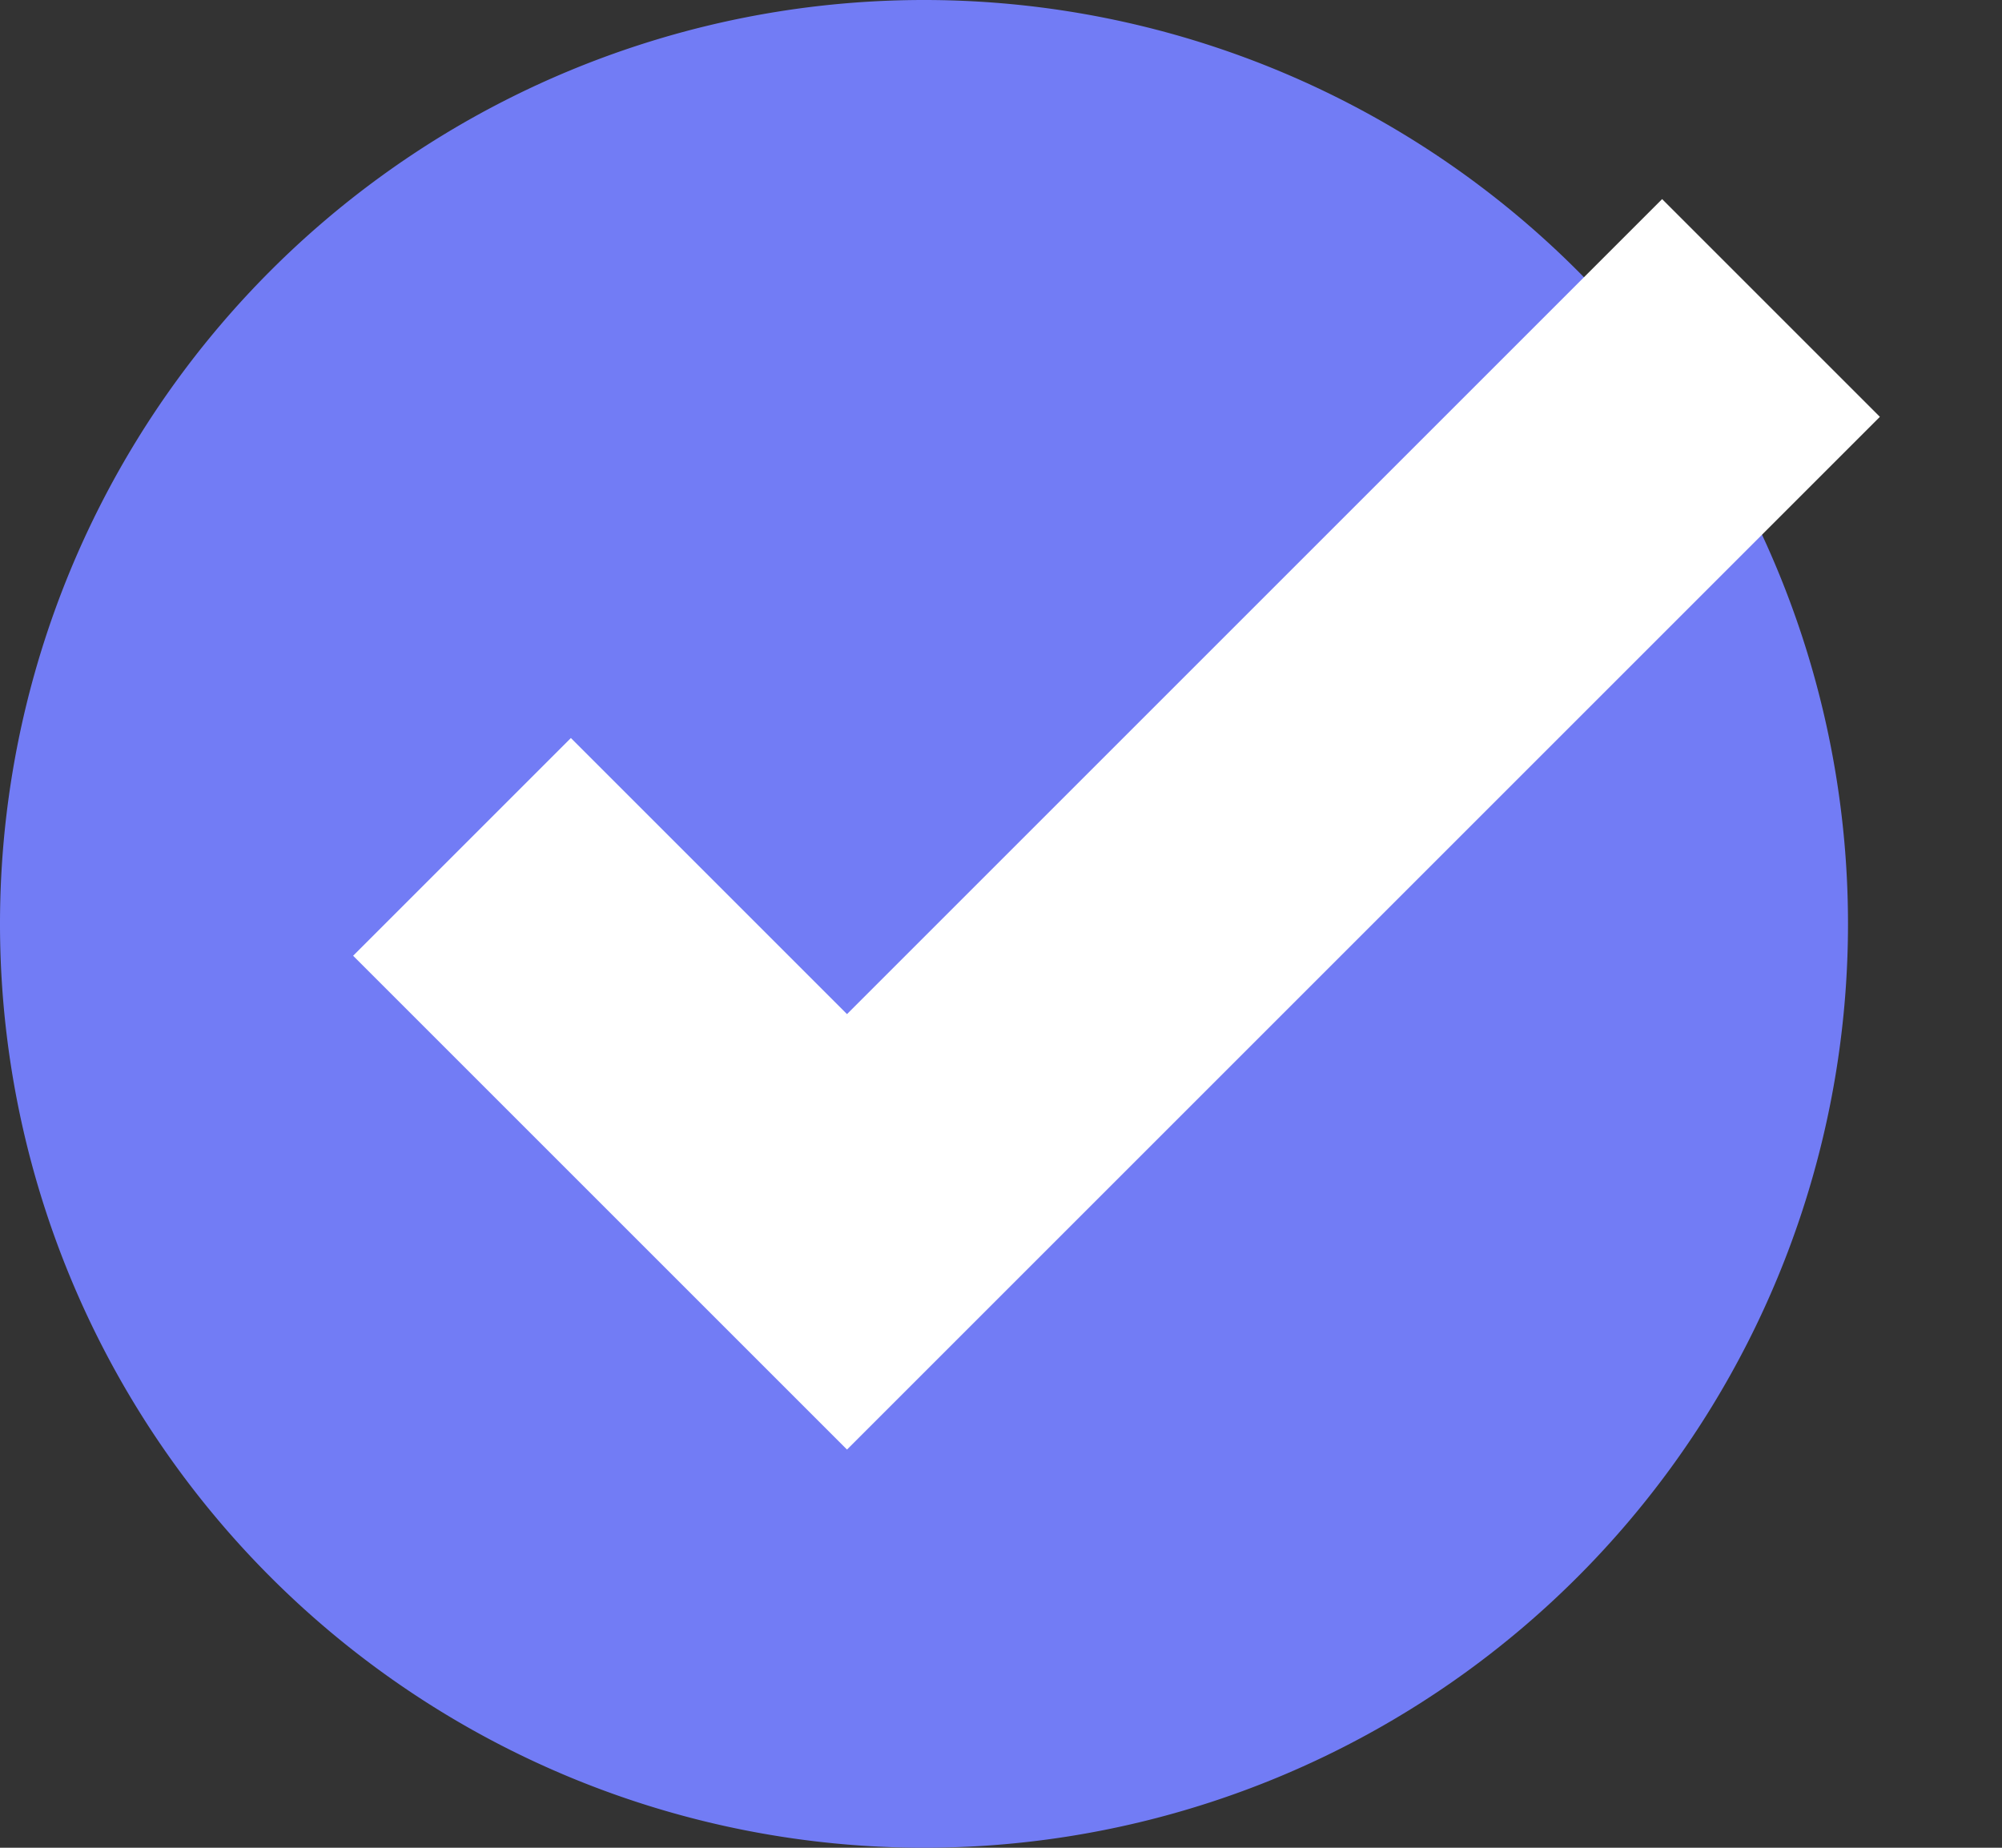 <svg width="13" height="12" xmlns="http://www.w3.org/2000/svg" xmlns:xlink="http://www.w3.org/1999/xlink"><rect width="100%" height="100%" fill="#333333" stroke="none"/><use xlink:href="#path0_fill" fill="#727cf5"/><use xlink:href="#path1_stroke" transform="translate(3 2)" fill="#FFF"/><defs><path id="path0_fill" d="M12 6A6 6 0 1 1 0 6a6 6 0 0 1 12 0z"/><path id="path1_stroke" d="M2.5 6l-.707.707.707.707.707-.707L2.5 6zM-.707 4.207l2.5 2.5 1.414-1.414-2.5-2.5-1.414 1.414zm3.914 2.5l6-6L7.793-.707l-6 6 1.414 1.414z"/></defs></svg>